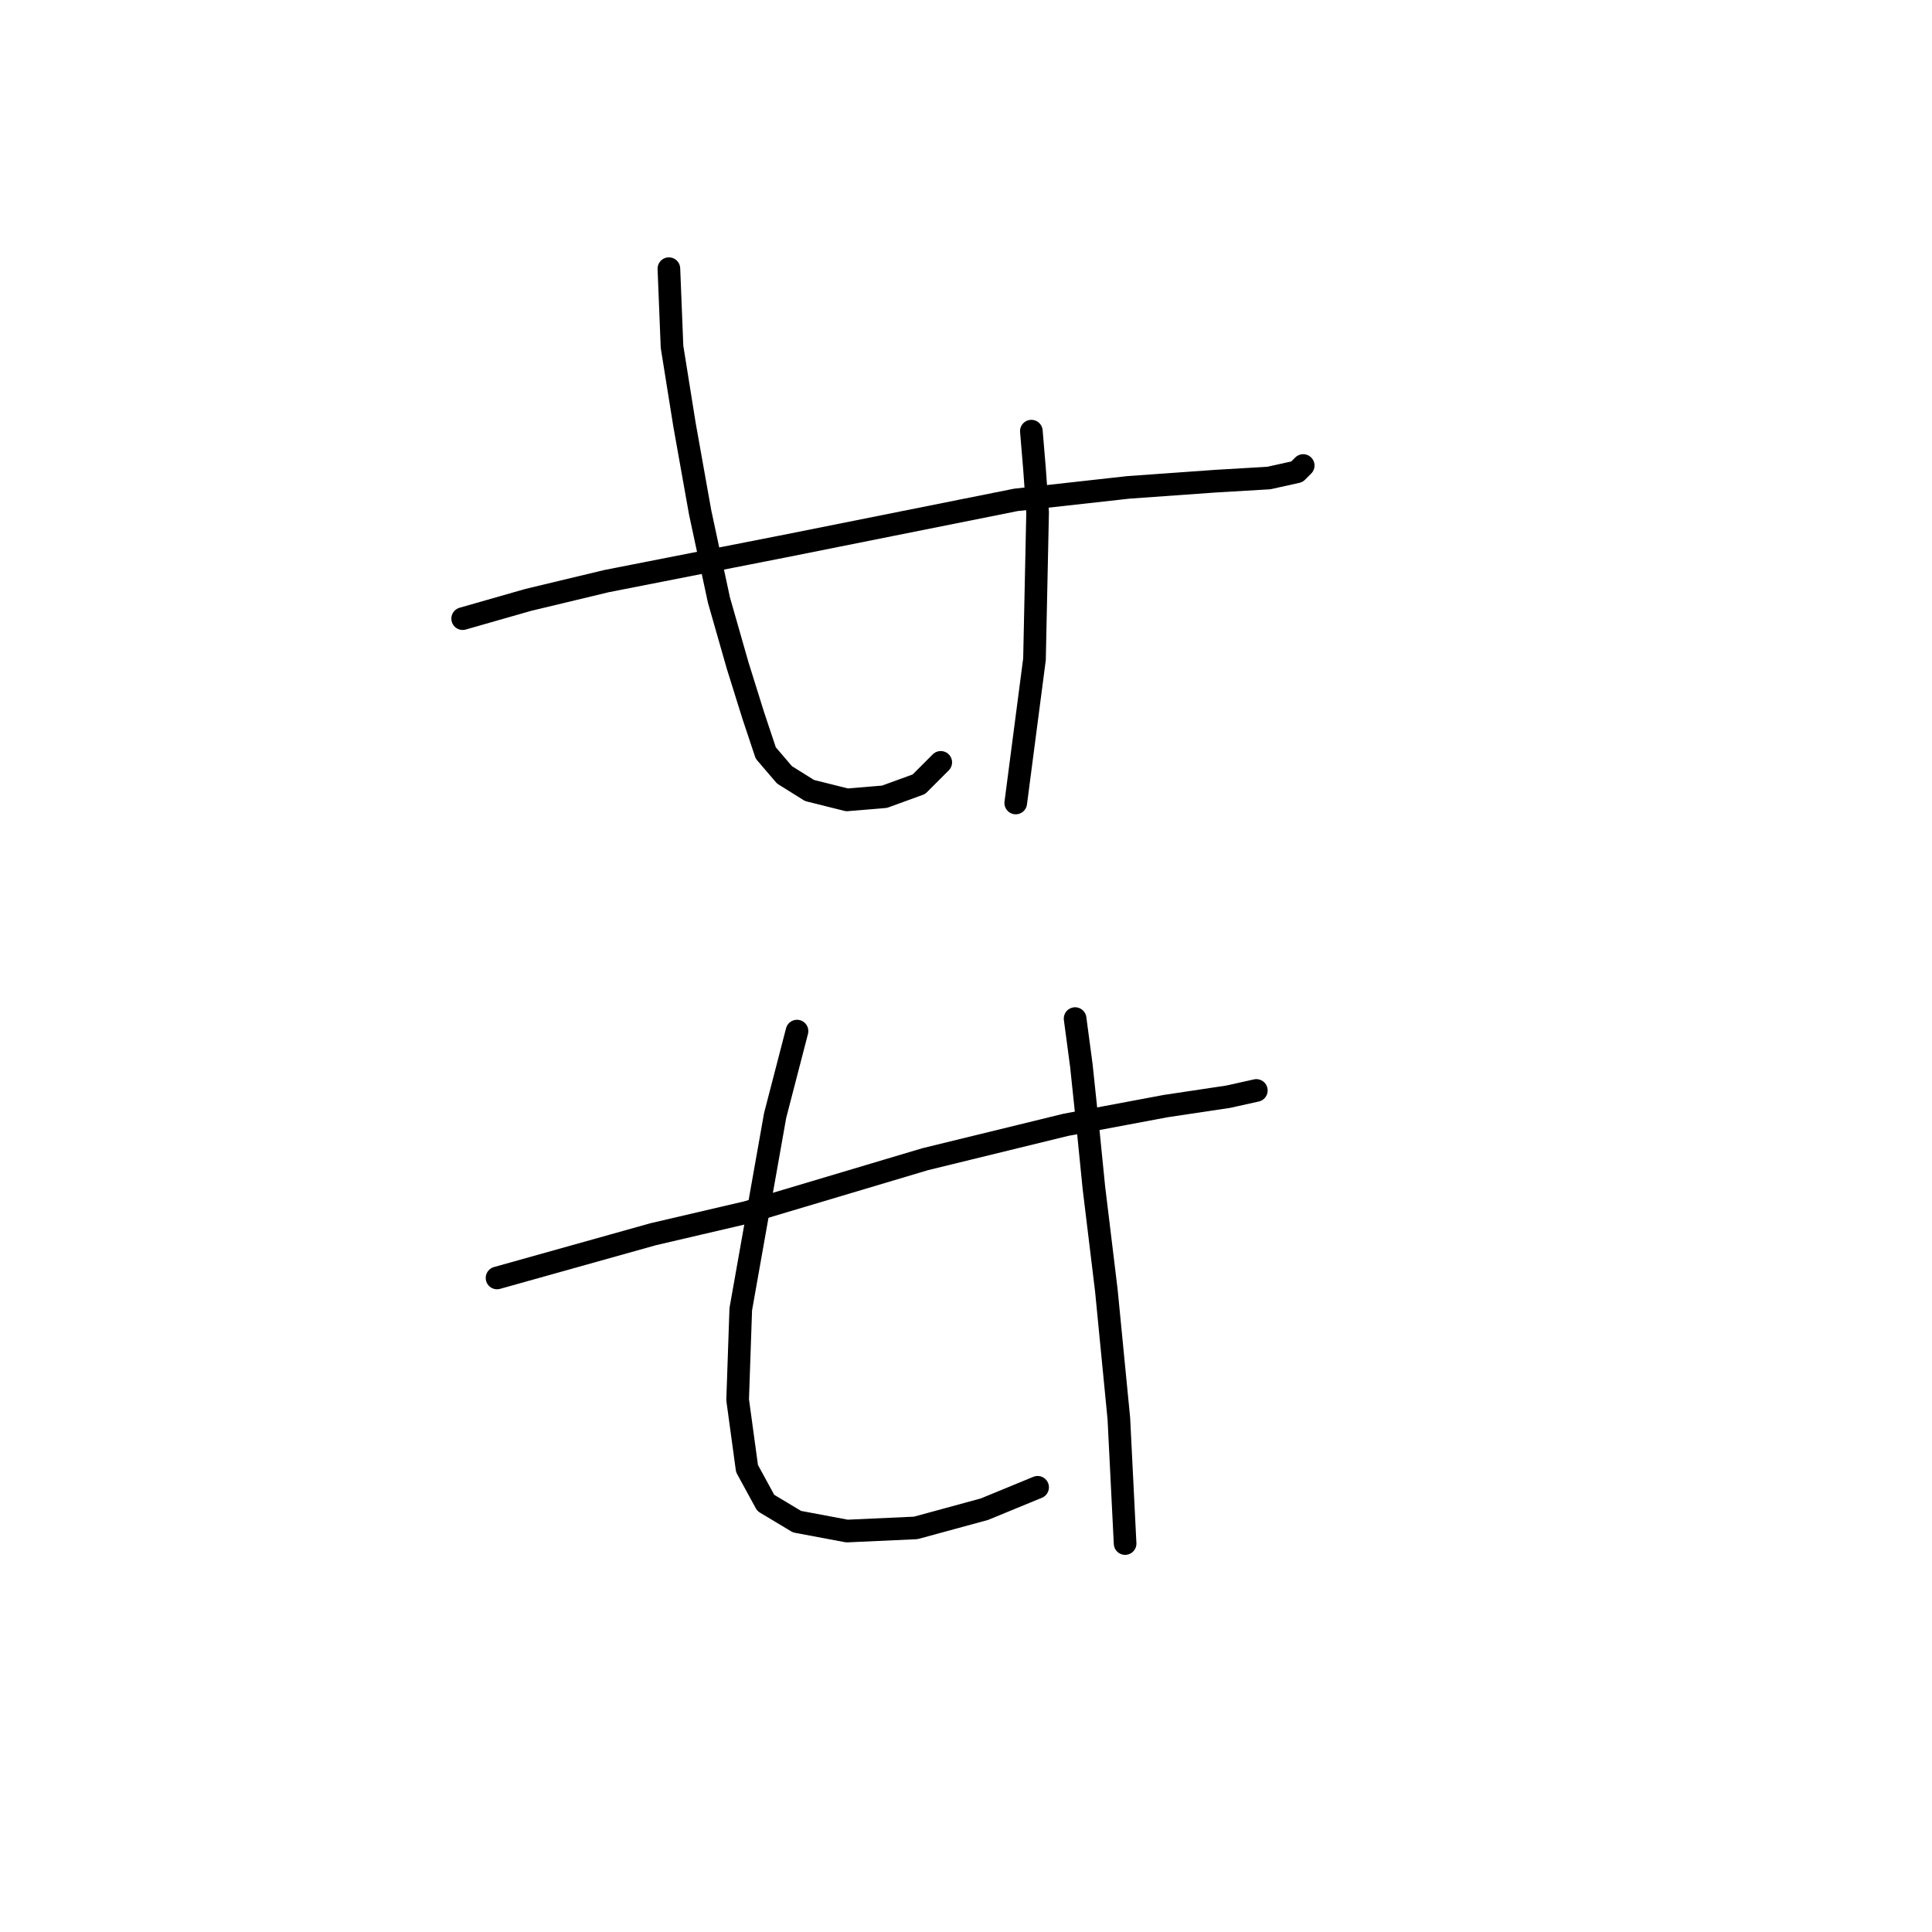 <?xml version="1.0" standalone="no"?>
    <svg width="256" height="256" xmlns="http://www.w3.org/2000/svg" version="1.1">
    <polyline stroke="black" stroke-width="3" stroke-linecap="round" fill="transparent" stroke-linejoin="round" points="61.306 81.973 70.001 79.488 80.352 77.004 103.538 72.45 134.591 66.239 149.496 64.583 161.089 63.755 168.128 63.341 171.854 62.513 172.682 61.685 172.682 61.685 " />
        <polyline stroke="black" stroke-width="3" stroke-linecap="round" fill="transparent" stroke-linejoin="round" points="88.632 35.601 89.046 45.951 90.703 56.302 92.773 67.895 95.257 79.488 97.741 88.183 99.811 94.808 101.468 99.776 103.952 102.675 107.264 104.745 112.233 105.987 117.201 105.573 121.755 103.917 124.654 101.018 124.654 101.018 " />
        <polyline stroke="black" stroke-width="3" stroke-linecap="round" fill="transparent" stroke-linejoin="round" points="136.661 57.13 137.075 62.099 137.489 67.895 137.075 87.355 134.591 106.401 134.591 106.401 " />
        <polyline stroke="black" stroke-width="3" stroke-linecap="round" fill="transparent" stroke-linejoin="round" points="65.86 169.335 86.562 163.538 98.983 160.64 122.583 153.601 141.215 149.047 154.464 146.562 162.745 145.32 166.471 144.492 166.471 144.492 " />
        <polyline stroke="black" stroke-width="3" stroke-linecap="round" fill="transparent" stroke-linejoin="round" points="105.608 136.626 102.71 147.805 98.155 173.475 97.741 185.482 98.983 194.591 101.468 199.145 105.608 201.629 112.233 202.872 121.341 202.457 130.45 199.973 137.489 197.075 137.489 197.075 " />
        <polyline stroke="black" stroke-width="3" stroke-linecap="round" fill="transparent" stroke-linejoin="round" points="142.457 134.969 143.285 141.18 144.113 149.047 144.941 157.327 146.598 170.991 148.254 187.966 149.082 204.528 149.082 204.528 " />
        </svg>